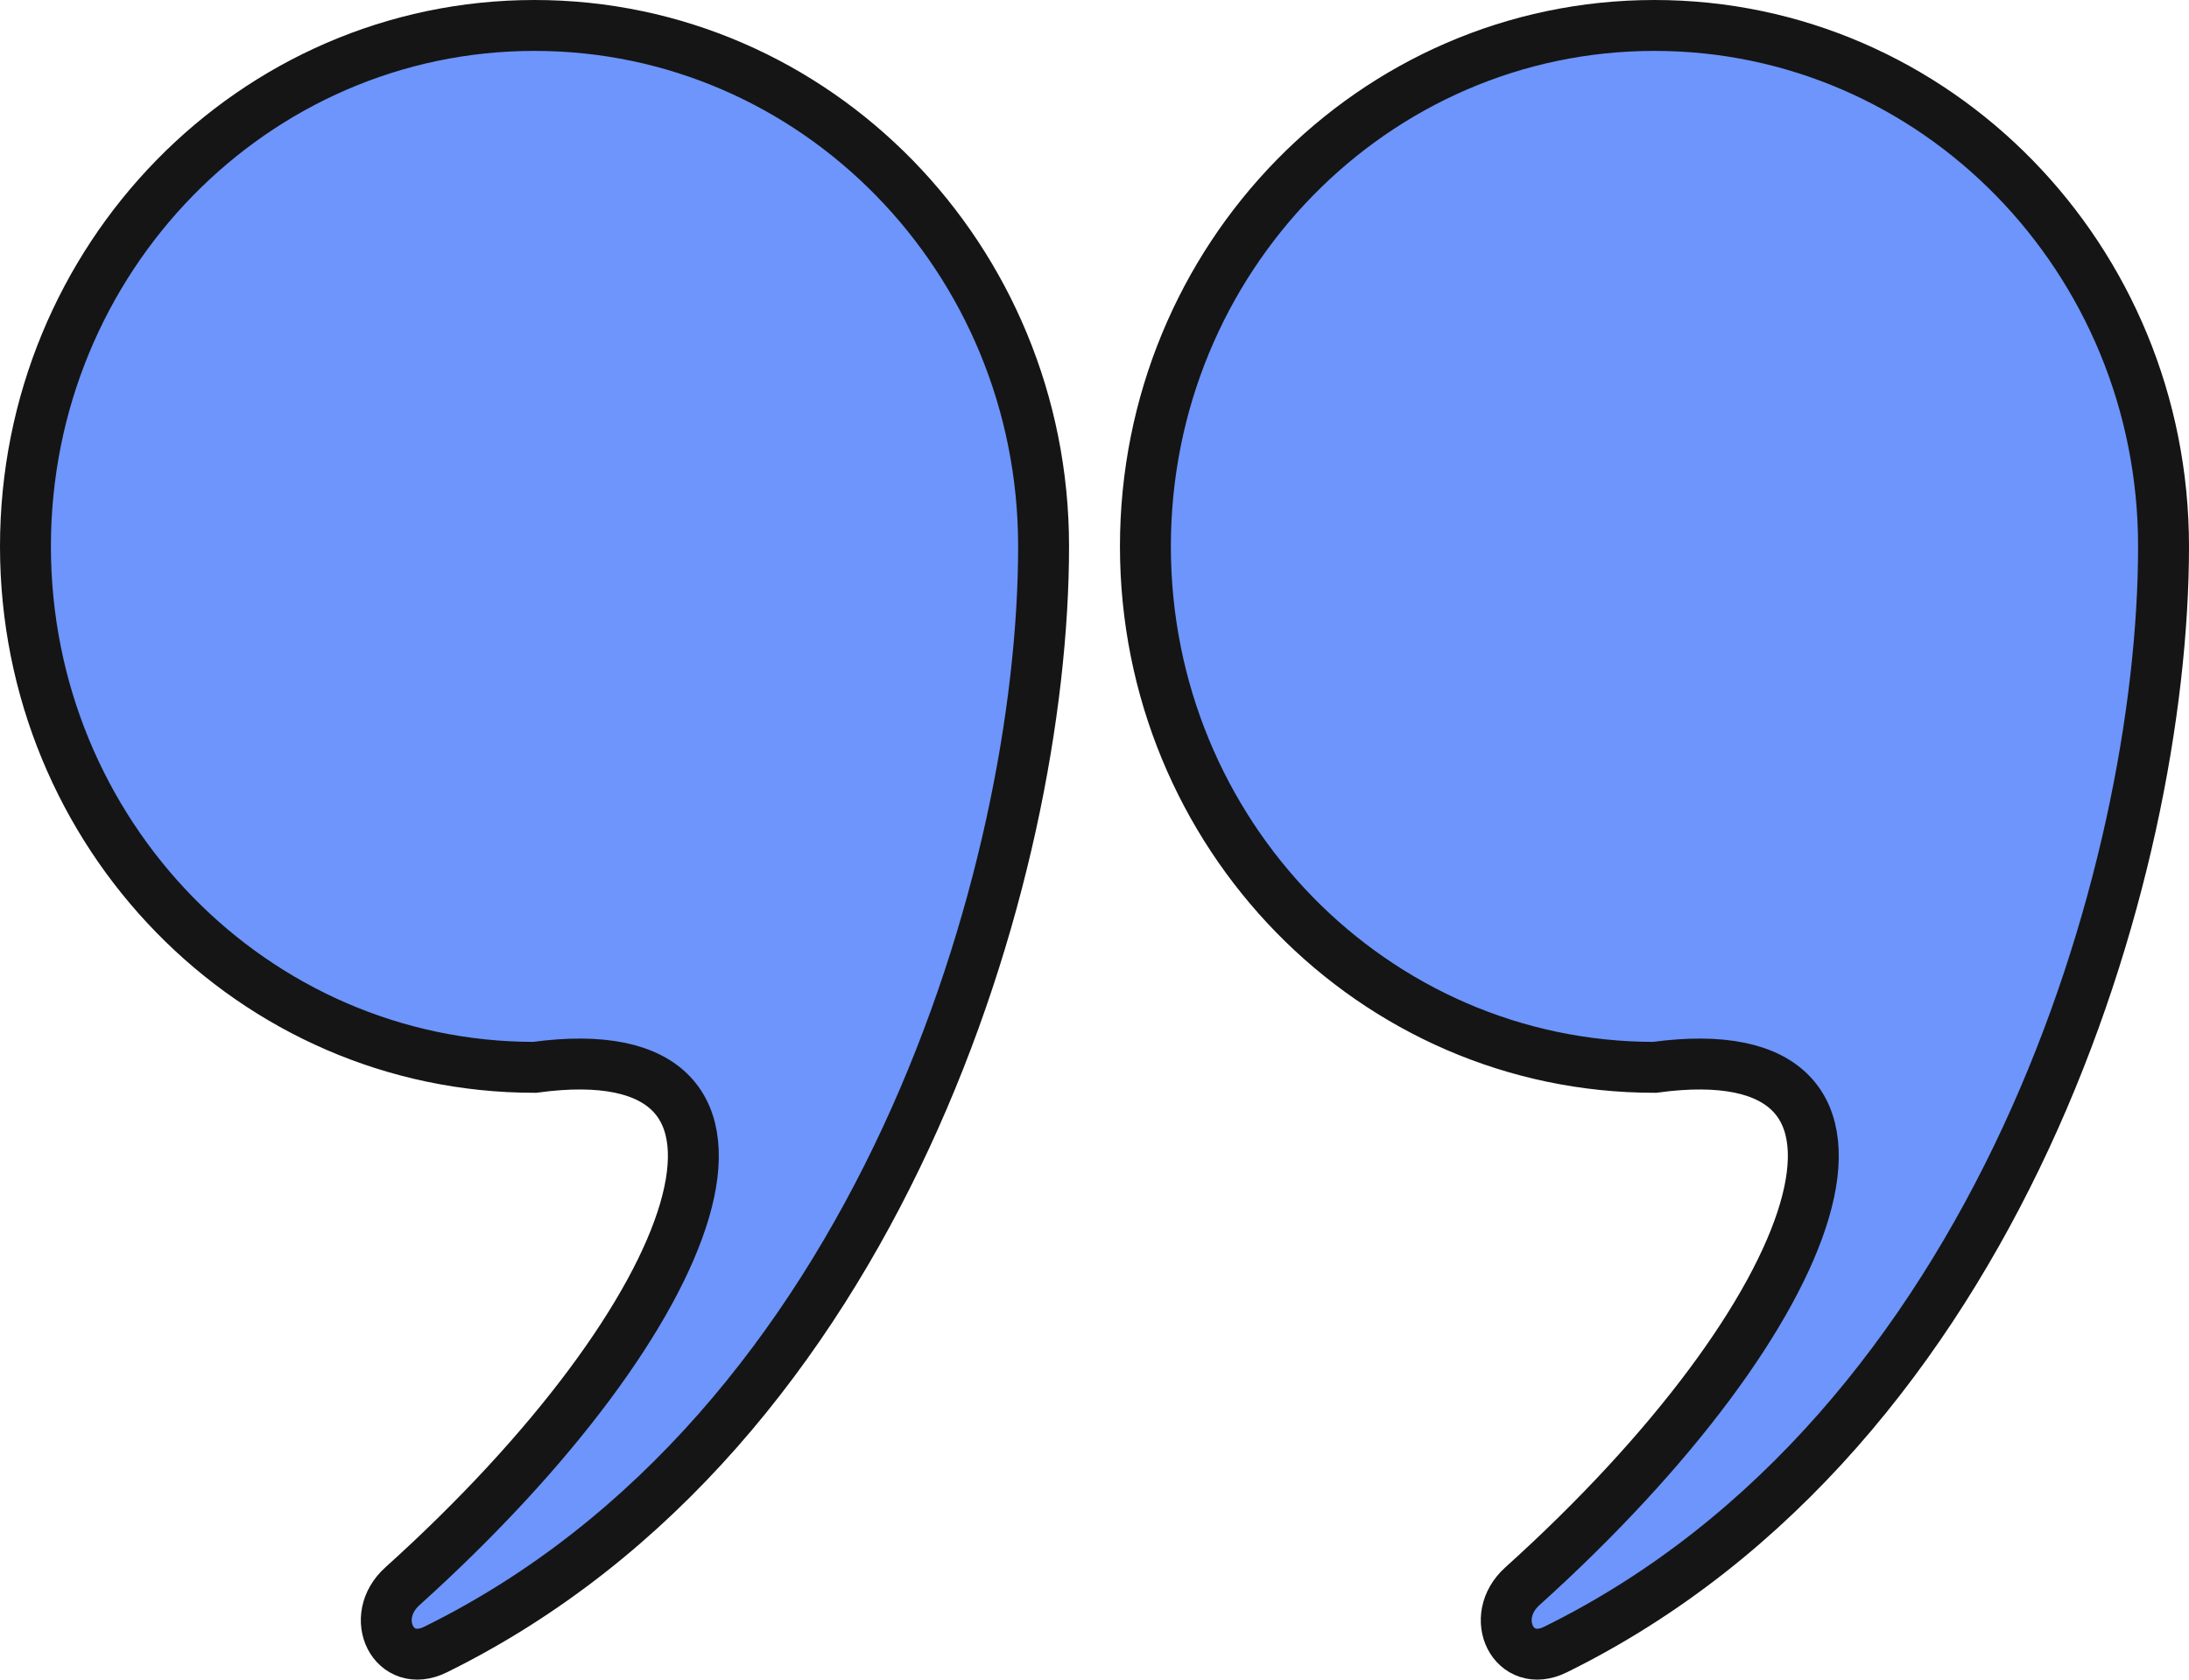 <svg width="43" height="33" viewBox="0 0 43 33" fill="none" xmlns="http://www.w3.org/2000/svg">
<path d="M20.5 10.735C20.5 17.114 17.274 28.114 8.554 32.409C7.735 32.812 7.223 31.779 7.905 31.165C13.859 25.798 15.868 20.238 10.5 20.97C4.977 20.97 0.5 16.387 0.5 10.735C0.5 5.083 4.977 0.5 10.5 0.5C16.023 0.5 20.5 5.083 20.5 10.735H20.5Z" fill="#6D95FC" stroke="#151515"/>
<path d="M42.5 10.735C42.5 17.114 39.274 28.114 30.554 32.409C29.735 32.812 29.223 31.779 29.905 31.165C35.859 25.798 37.868 20.238 32.5 20.97C26.977 20.97 22.5 16.387 22.5 10.735C22.5 5.083 26.977 0.5 32.5 0.5C38.023 0.5 42.5 5.083 42.5 10.735Z" fill="#6D95FC" stroke="#151515"/>
</svg>
